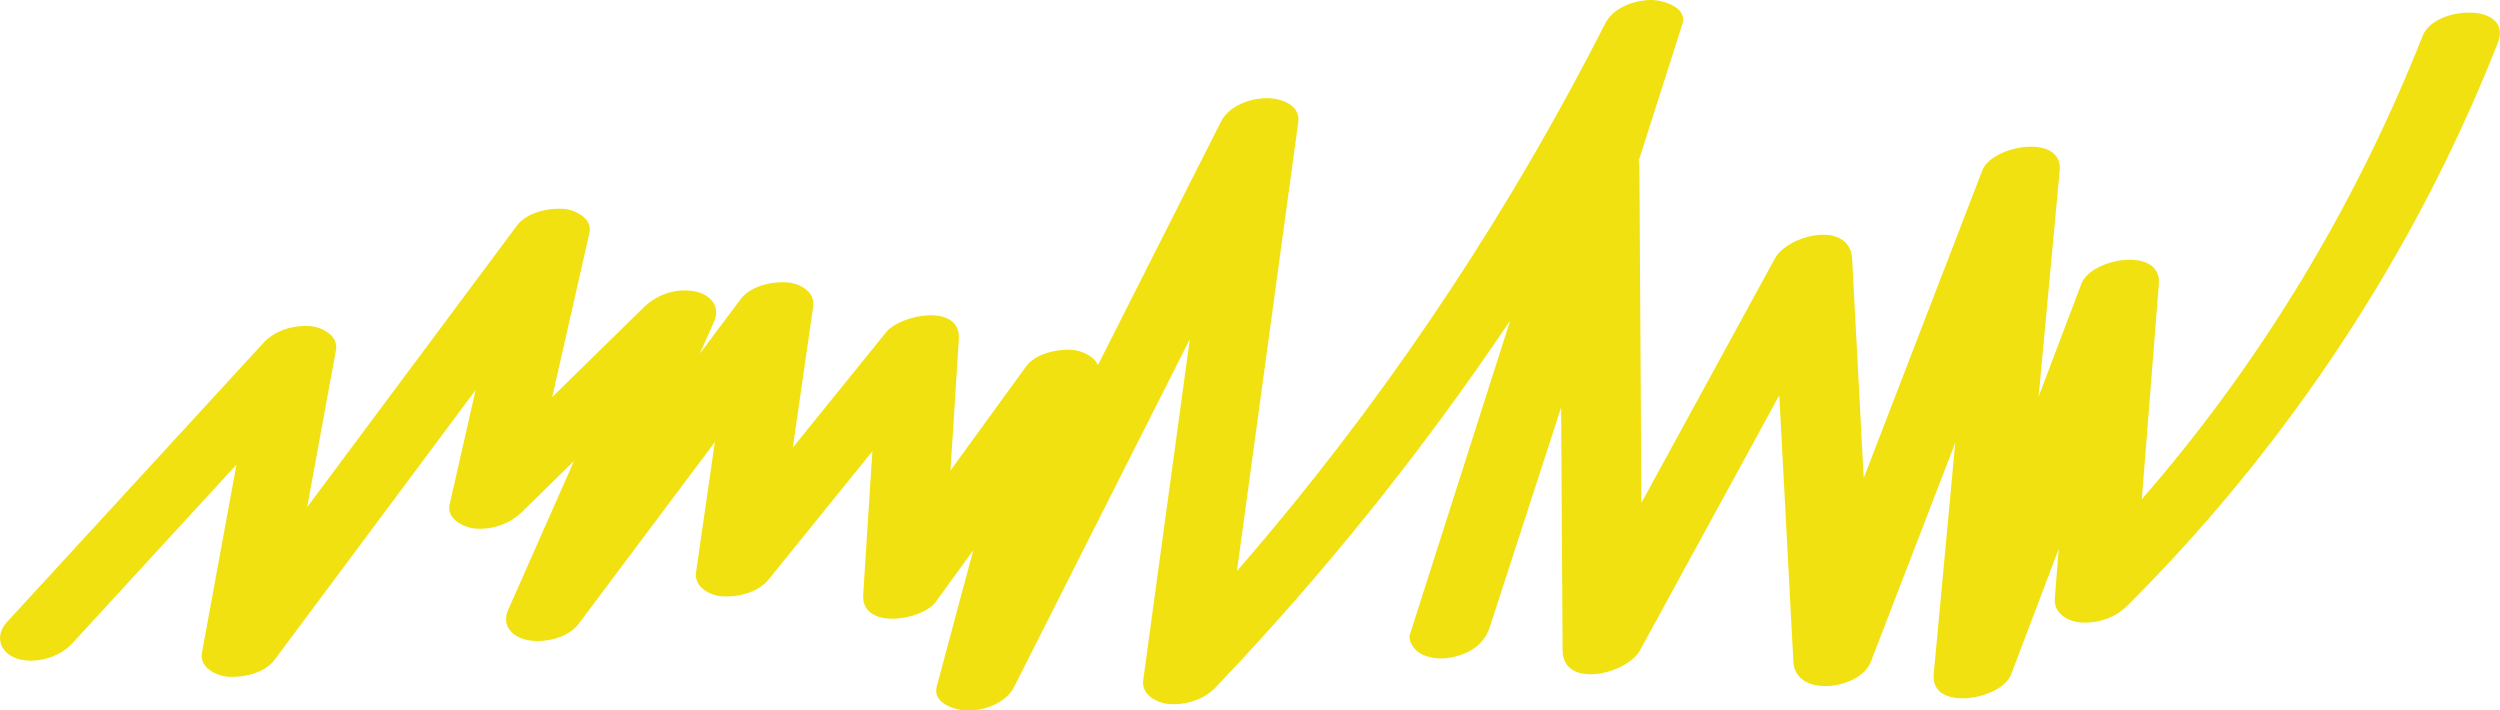 <?xml version="1.0" encoding="UTF-8"?>
<svg id="Layer_2" data-name="Layer 2" xmlns="http://www.w3.org/2000/svg" viewBox="0 0 890.11 252.96">
  <defs>
    <style>
      .cls-1 {
        fill: #f2e111;
      }
    </style>
  </defs>
  <g id="objects">
    <path class="cls-1" d="M5.82,234.43c6.56,2.19,15.22-.27,19.87-5.32,19.5-21.23,39-42.46,58.5-63.68-4.1,22.33-8.2,44.66-12.29,66.99-.95,5.16,4.98,8.2,9.2,8.52,5.52.41,13.13-1.27,16.64-5.98,23.86-32.03,47.73-64.06,71.59-96.08-3.08,13.6-6.17,27.19-9.25,40.79-1.16,5.13,5.15,8.22,9.2,8.52,6.16.46,12.23-1.65,16.64-5.98,6.16-6.03,12.32-12.07,18.47-18.1-7.82,17.67-15.64,35.35-23.46,53.02-2.45,5.53,1.38,9.63,6.75,10.74,5.85,1.2,14.46-.59,18.26-5.65,16.19-21.61,32.39-43.21,48.58-64.82-2.23,15.46-4.47,30.93-6.7,46.39-.75,5.19,4.82,8.19,9.2,8.52,5.69.42,12.9-1.35,16.64-5.98,12.31-15.22,24.62-30.44,36.94-45.66l-3.26,51.06c-.81,12.65,20.91,9.32,25.85,2.54,4.45-6.12,8.9-12.24,13.34-18.36-4.34,16.18-8.67,32.36-13.01,48.55-1.62,6.04,6.84,8.51,11,8.52,6.05.03,13.63-2.64,16.55-8.41,20.85-41.26,41.7-82.52,62.55-123.77-5.53,40.45-11.05,80.89-16.58,121.34-.71,5.19,4.79,8.19,9.2,8.52,6.02.45,12.42-1.55,16.64-5.98,38.55-40.43,73.64-84.17,104.81-130.55-6.83,21.37-13.66,42.75-20.48,64.12-5.06,15.85-10.13,31.7-15.19,47.56-.79,2.46,1.46,5.39,3.29,6.61,2.56,1.71,6.54,2.26,9.51,1.92,6.96-.79,13.35-4.1,15.58-10.97,8.48-26.09,16.96-52.19,25.43-78.28.17,28.79.35,57.58.52,86.37.08,14.11,22.97,8.5,27.55.11,16.54-30.28,33.08-60.55,49.61-90.83,1.67,31.62,3.34,63.23,5.01,94.85.69,13.09,23.76,9.95,27.55.11,10.03-26.02,20.06-52.04,30.09-78.06-2.56,27.47-5.12,54.95-7.68,82.42-1.25,13.44,24.1,9.21,27.55.11,5.66-14.91,11.31-29.83,16.97-44.74-.47,5.89-.93,11.78-1.4,17.67-.41,5.21,4.55,8.17,9.2,8.52,6.13.45,12.27-1.63,16.64-5.98,44.47-44.3,81.89-95.88,110.18-151.92,7.96-15.77,15.18-31.91,21.68-48.34,5.75-14.55-22.38-13.61-26.71-2.66-22.48,56.88-53.84,110.08-93.11,156.94-2.27,2.71-4.57,5.39-6.89,8.05,2.02-25.54,4.04-51.09,6.06-76.63,1.06-13.45-24.08-9.25-27.55-.11-5.08,13.4-10.17,26.81-15.25,40.21,2.5-26.8,4.99-53.59,7.49-80.39,1.26-13.47-24.06-9.16-27.55-.11-14.07,36.51-28.14,73.01-42.22,109.52-1.37-25.99-2.75-51.99-4.12-77.98-.73-13.9-22.78-8.85-27.55-.11-15.83,28.97-31.65,57.94-47.48,86.92-.24-39.92-.48-79.84-.72-119.76,0-.72-.1-1.38-.25-2.01.12-.39.25-.77.37-1.16,5.06-15.85,10.13-31.7,15.19-47.56C600.96,2.54,591.97.02,588.05,0c-6.07-.03-13.62,2.64-16.55,8.41-33.03,65-73.28,126.18-120.13,182.06-3.61,4.31-7.27,8.58-10.96,12.82,7.28-53.27,14.55-106.54,21.83-159.82.84-6.14-6.19-8.5-11-8.52-6.05-.03-13.63,2.64-16.55,8.41-14.59,28.88-29.19,57.75-43.78,86.63-1.31-3.24-5.99-5.18-9.01-5.41-5.47-.4-13.2,1.25-16.64,5.98-8.95,12.32-17.9,24.63-26.85,36.95.99-15.58,1.99-31.16,2.98-46.74.83-12.94-20.71-8.88-25.85-2.54-11.09,13.7-22.17,27.41-33.26,41.11,2.42-16.76,4.84-33.52,7.26-50.28.75-5.19-4.82-8.19-9.2-8.52-5.53-.41-13.12,1.27-16.64,5.98-4.84,6.45-9.67,12.9-14.51,19.36,1.68-3.79,3.36-7.59,5.04-11.38,2.45-5.53-1.38-9.63-6.75-10.74-6.57-1.34-13.51,1.01-18.26,5.65-10.87,10.65-21.75,21.31-32.62,31.96,4.42-19.5,8.85-38.99,13.27-58.49,1.16-5.13-5.15-8.22-9.2-8.52-5.52-.41-13.13,1.27-16.64,5.98l-74.67,100.22c3.42-18.64,6.84-37.29,10.26-55.93.95-5.16-4.98-8.2-9.2-8.52-5.95-.44-12.53,1.5-16.64,5.98-30.46,33.16-60.92,66.31-91.38,99.47-4.33,4.71-2.52,10.84,3.44,12.83Z"/>
  </g>
</svg>